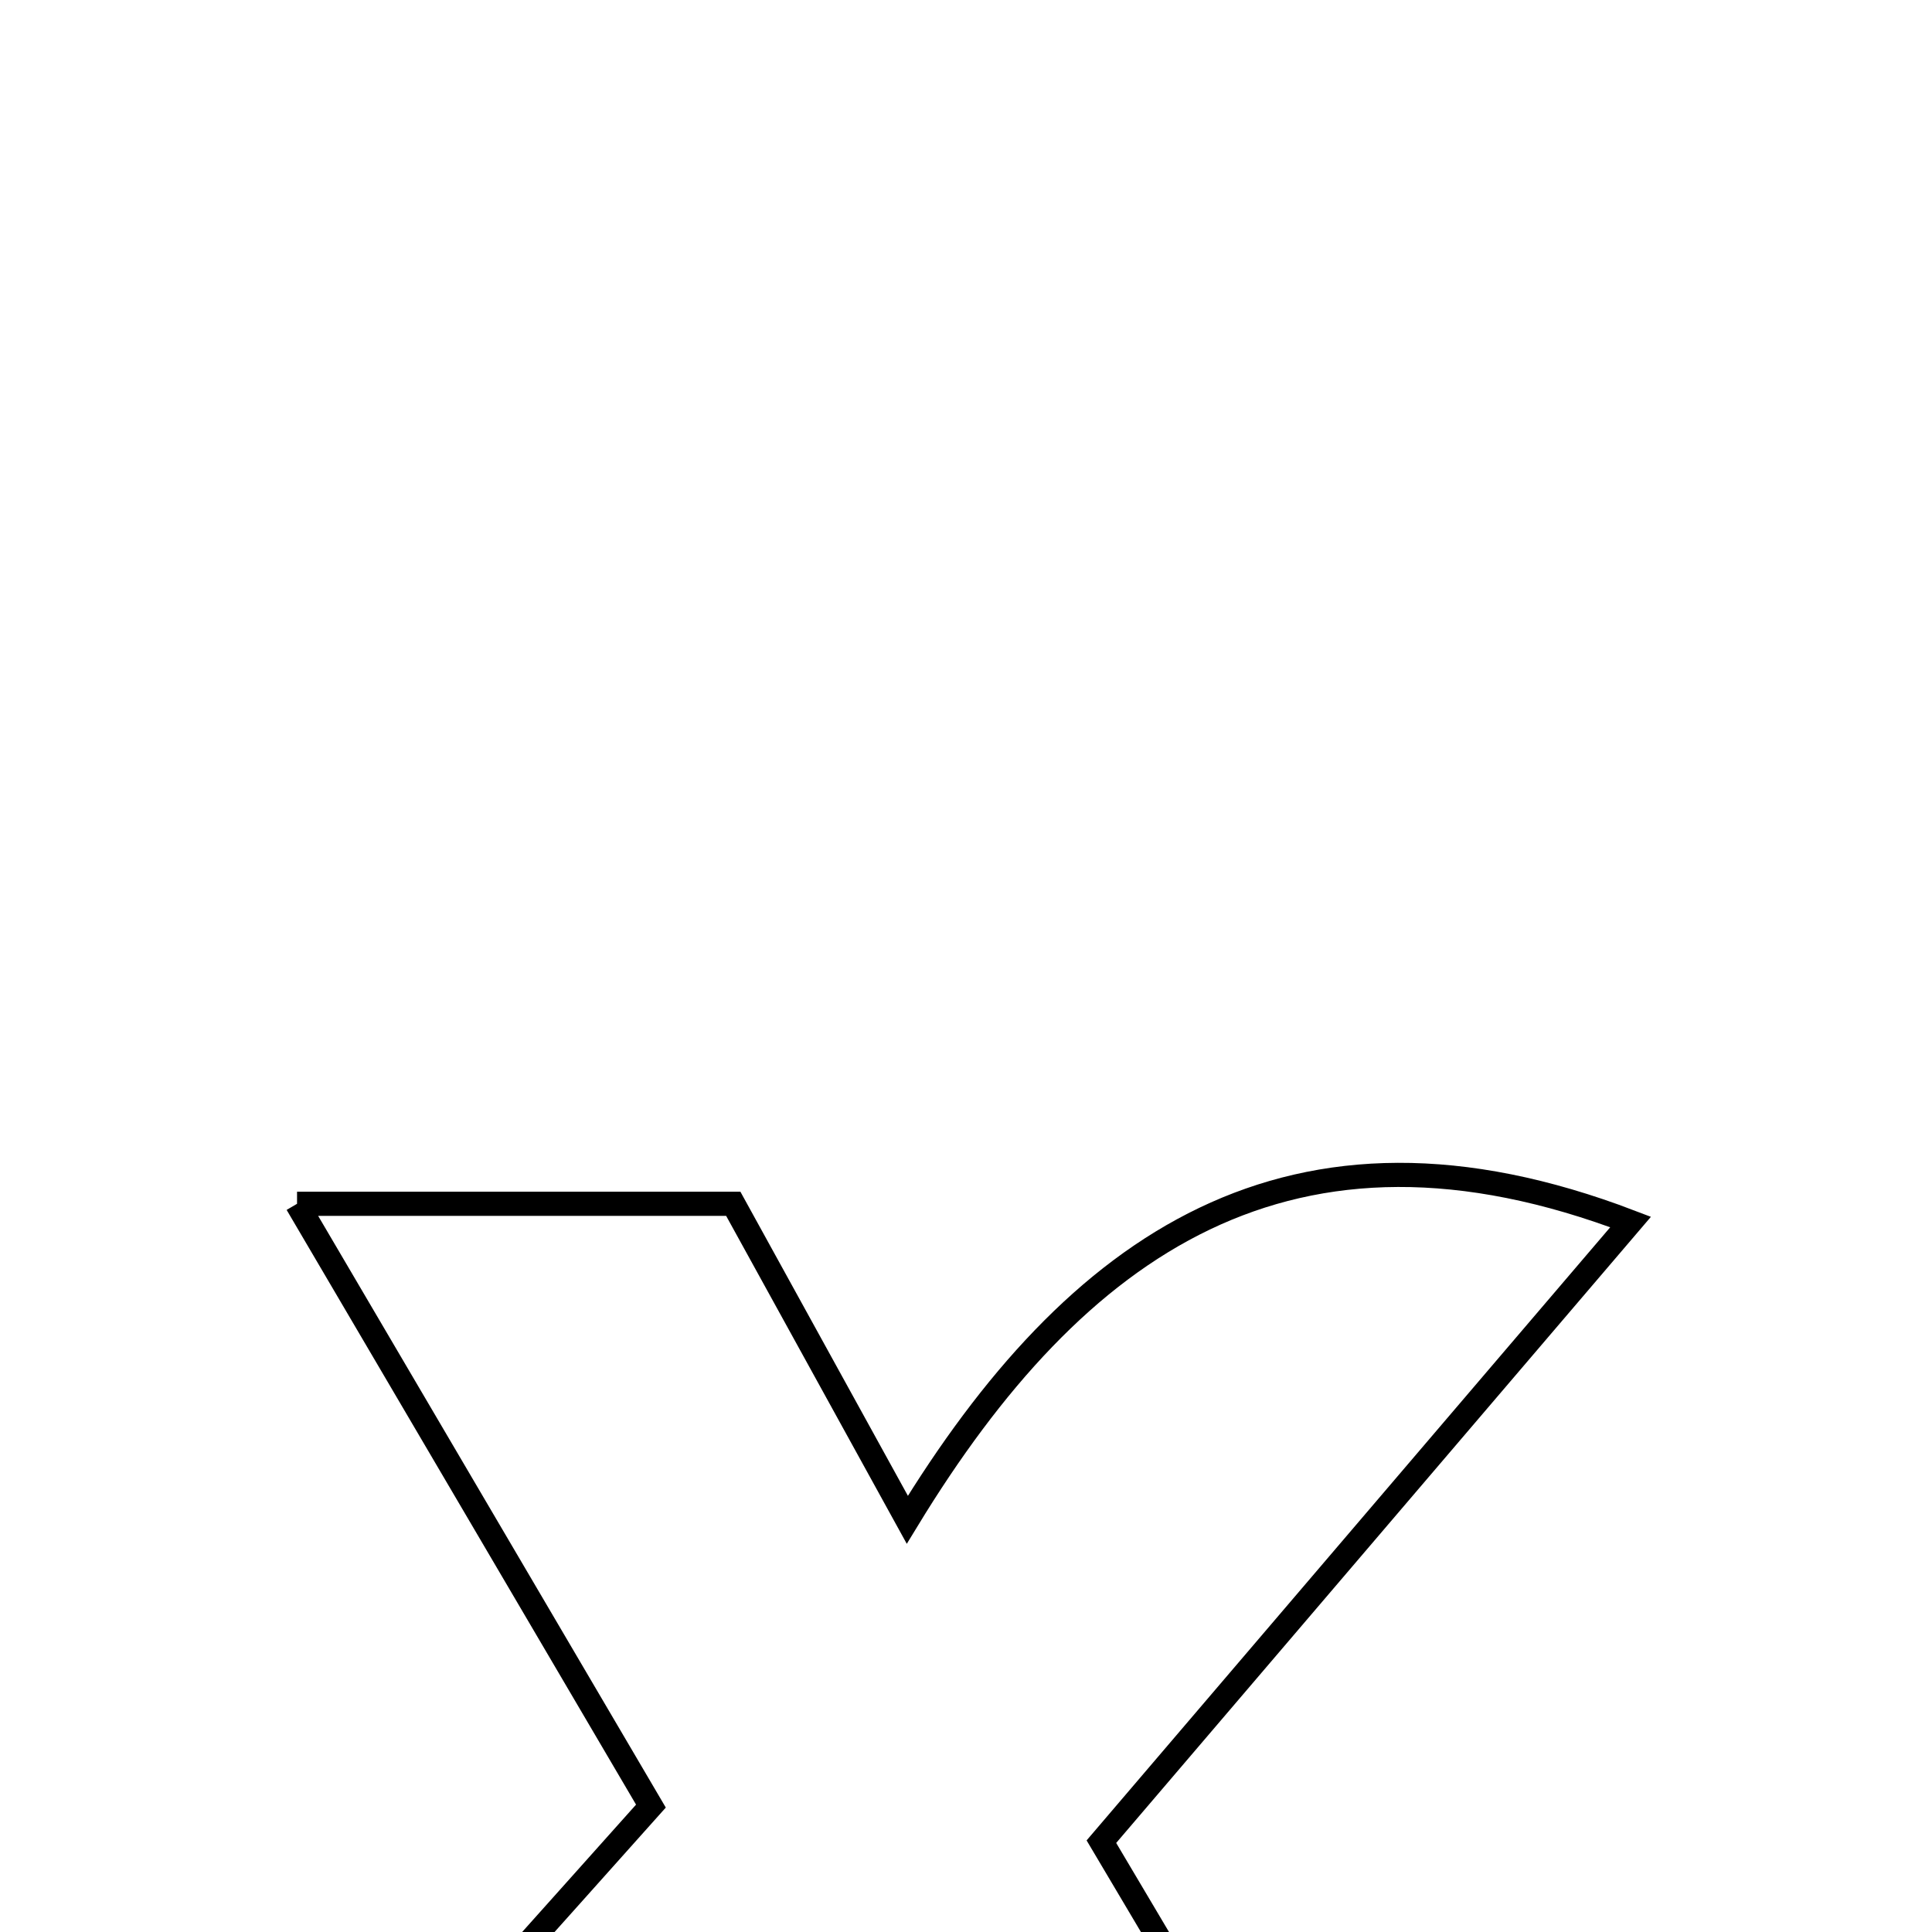 <svg xmlns="http://www.w3.org/2000/svg" viewBox="0.0 0.0 24.0 24.0" height="200px" width="200px"><path fill="none" stroke="black" stroke-width=".3" stroke-opacity="1.0"  filling="0" d="M3.69 14.954 C5.619 14.954 7.248 14.954 9.109 14.954 C9.706 16.038 10.369 17.241 11.271 18.879 C13.361 15.449 16.035 13.567 20.256 15.18 C18.067 17.743 15.935 20.24 13.682 22.878 C15.189 25.42 16.65 27.882 18.288 30.644 C16.374 30.644 14.746 30.644 12.938 30.644 C12.214 29.406 11.413 28.035 10.421 26.339 C8.24 29.772 5.615 32.051 1.056 30.484 C2.22 29.123 3.356 27.776 4.514 26.449 C5.639 25.162 6.785 23.895 8.086 22.436 C6.567 19.851 5.218 17.554 3.69 14.954"></path></svg>